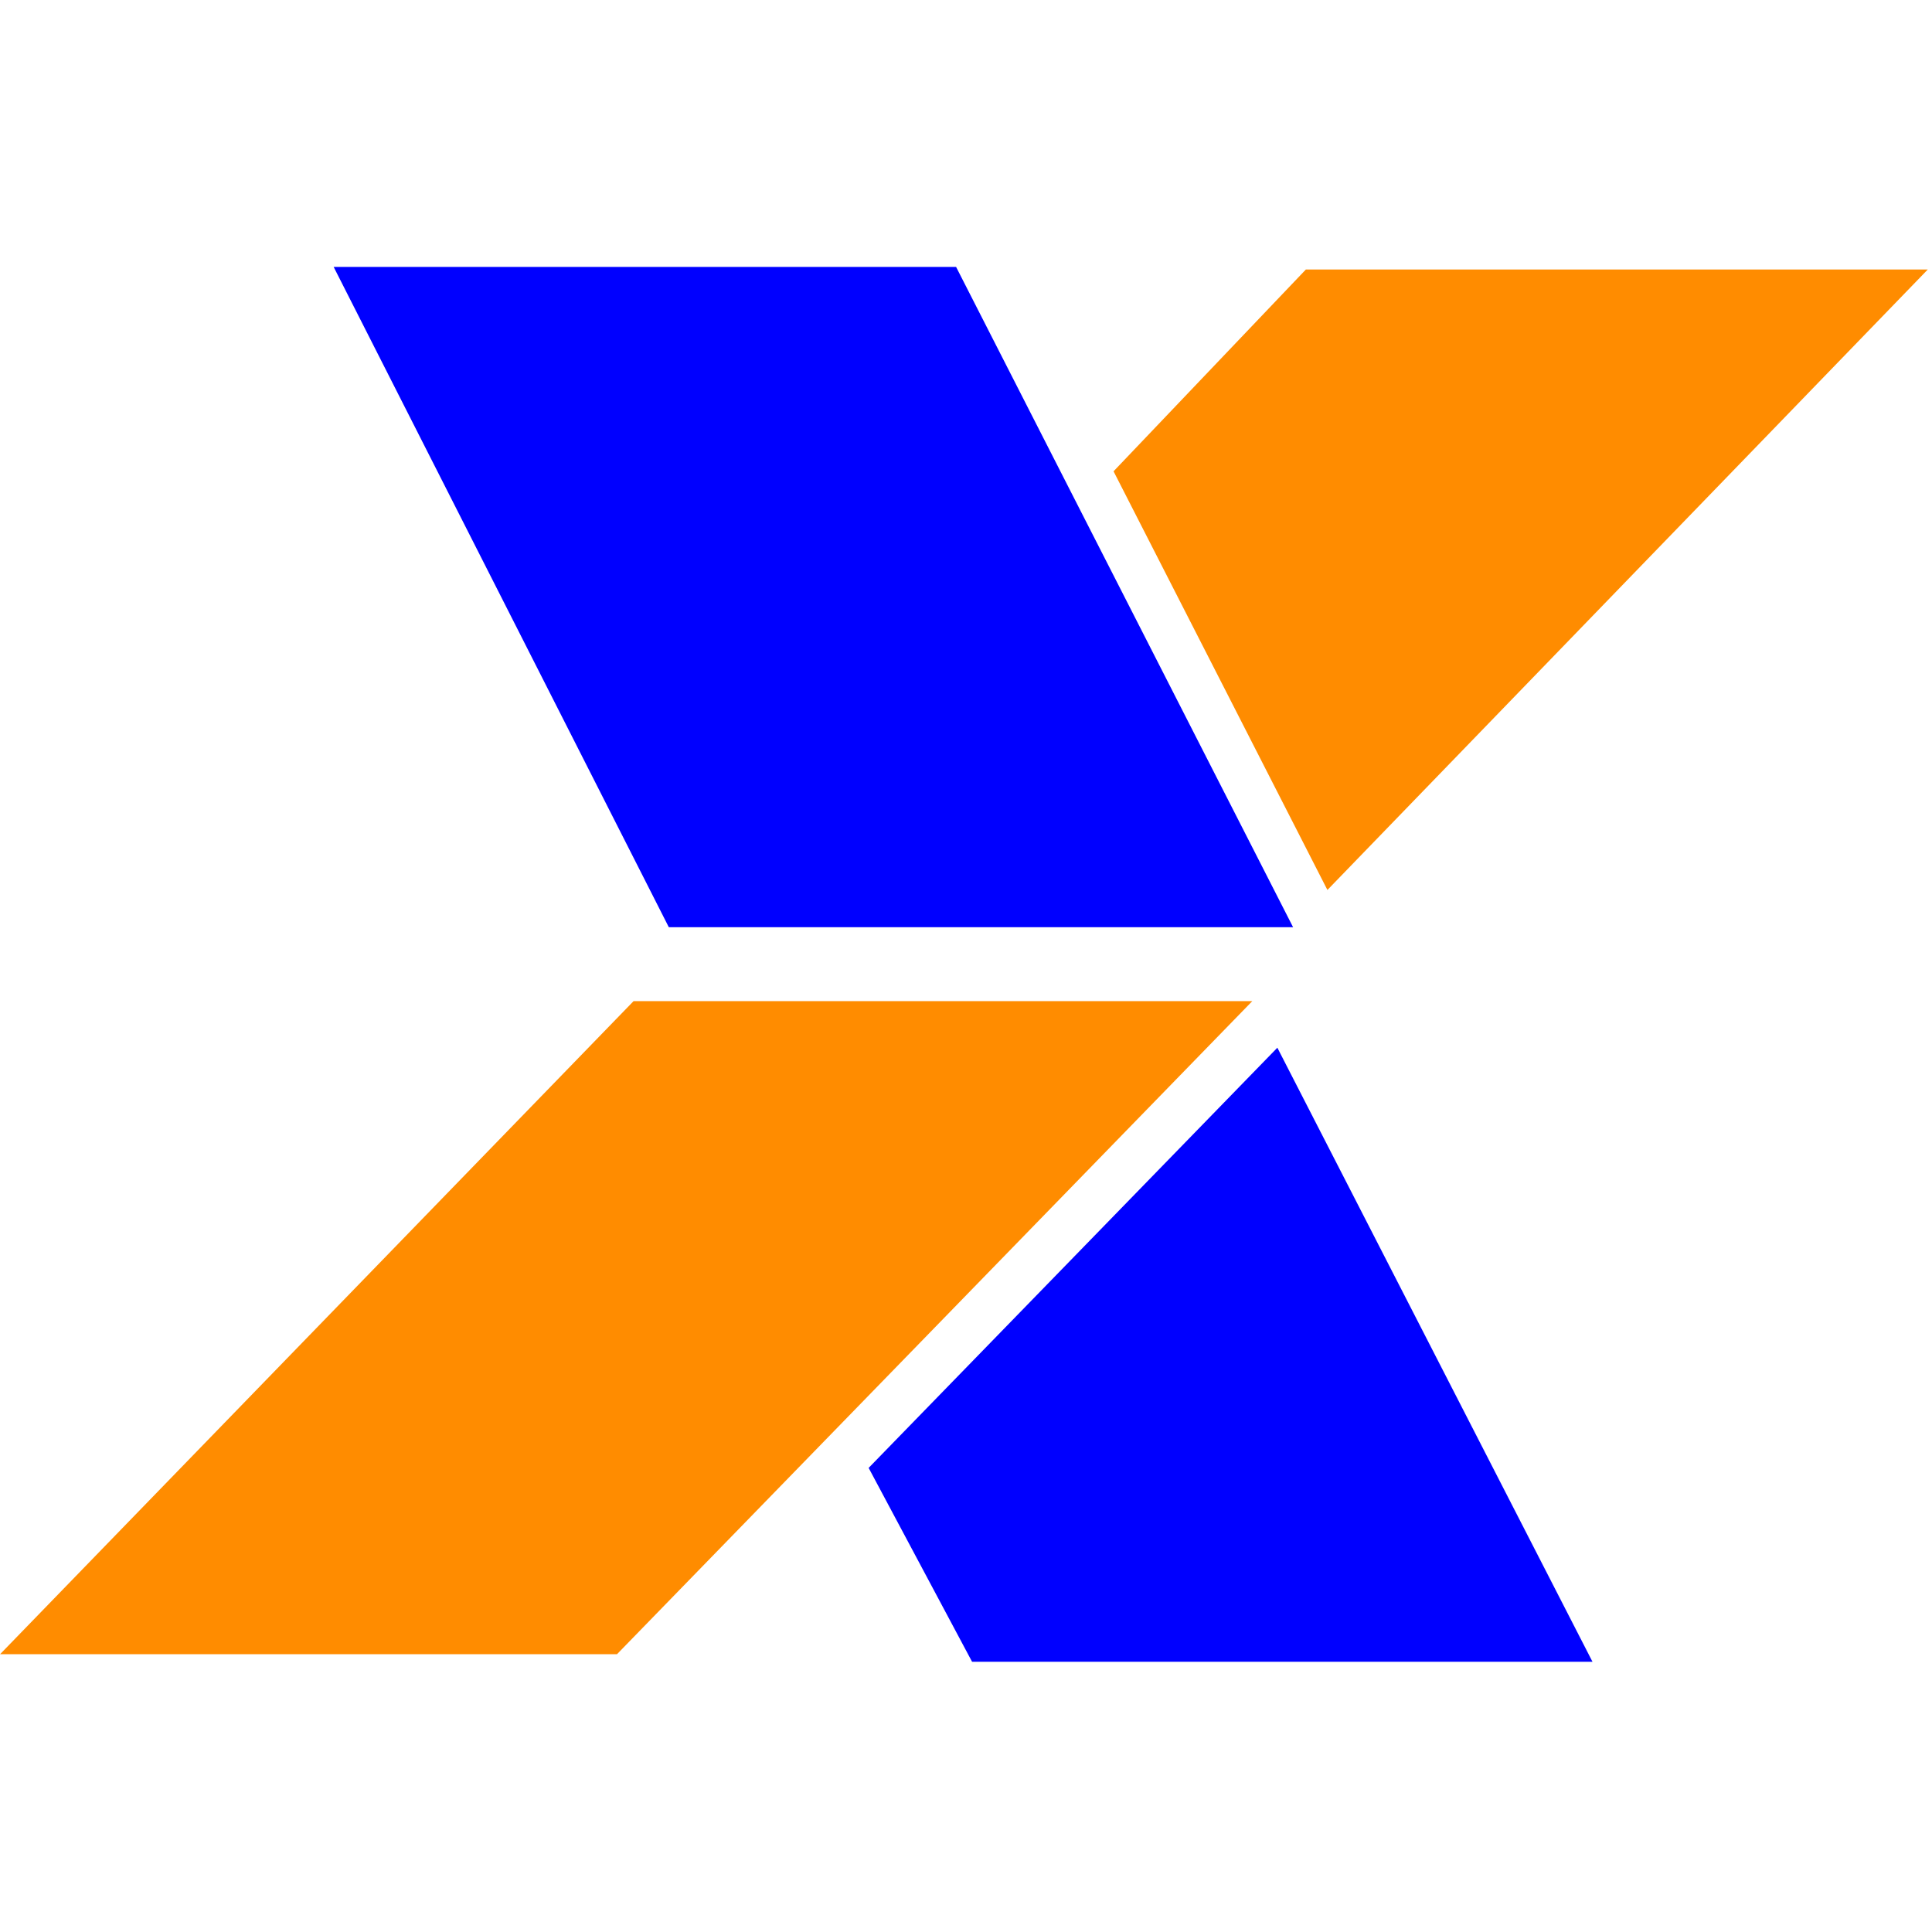 <?xml version="1.0" encoding="UTF-8" standalone="no"?>
<!-- Created with Inkscape (http://www.inkscape.org/) -->

<svg
   xmlns:dc="http://purl.org/dc/elements/1.1/"
   xmlns:cc="http://creativecommons.org/ns#"
   xmlns:rdf="http://www.w3.org/1999/02/22-rdf-syntax-ns#"
   xmlns:svg="http://www.w3.org/2000/svg"
   xmlns="http://www.w3.org/2000/svg"
   xmlns:sodipodi="http://sodipodi.sourceforge.net/DTD/sodipodi-0.dtd"
   xmlns:inkscape="http://www.inkscape.org/namespaces/inkscape"
   width="512"
   height="512"
   viewBox="0 0 135.467 135.467"
   version="1.1"
   id="svg3797"
   inkscape:version="0.92.4 (5da689c313, 2019-01-14)"
   sodipodi:docname="caixa.svg">
  <defs
     id="defs3791">
    <style
       id="style2989"
       type="text/css" />
  </defs>
  <sodipodi:namedview
     id="base"
     pagecolor="#ffffff"
     bordercolor="#666666"
     borderopacity="1.0"
     inkscape:pageopacity="0.0"
     inkscape:pageshadow="2"
     inkscape:zoom="0.7"
     inkscape:cx="336.88748"
     inkscape:cy="225.78631"
     inkscape:document-units="mm"
     inkscape:current-layer="g4776"
     showgrid="false"
     units="px"
     inkscape:window-width="1920"
     inkscape:window-height="1017"
     inkscape:window-x="-8"
     inkscape:window-y="-8"
     inkscape:window-maximized="1" />
  <g
     inkscape:label="Layer 1"
     inkscape:groupmode="layer"
     id="layer1"
     transform="translate(0,-161.533)">
    <g
       transform="matrix(0.937,0,0,0.937,-55.248,78.156)"
       id="g3014"
       style="fill-rule:evenodd">
      <g
         id="g4776"
         transform="matrix(3.125,0,0,3.07,-305.363,-177.547)">
        <polygon
           points="119.295,149.535 134.244,149.535 129.126,139.328 126.174,133.44 111.269,133.44 "
           id="polygon2999"
           style="fill:#0000ff"
           transform="translate(13.305,-40.116)" />
        <path
           id="polygon3005"
           transform="matrix(0.282,0,0,0.282,58.931,88.936)"
           d="m 315.332,15.783 -16.33,17.443 18.16,36.188 50.982,-53.631 z"
           style="fill:#ff8c00;stroke-width:3.543"
           inkscape:connector-curvature="0" />
        <path
           id="polygon3001"
           d="m 146.608,111.227 8.113,16.096 h 5.6e-4 z m 0.564,1.129 -9.787,10.242 2.477,4.726 h 14.856 z"
           style="fill:#0000ff;stroke-width:1"
           inkscape:connector-curvature="0" />
        <polygon
           points="118.054,167.255 123.462,161.596 133.267,151.336 118.451,151.336 103.281,167.255 "
           id="polygon3007"
           style="fill:#ff8c00"
           transform="translate(13.305,-40.116)" />
      </g>
    </g>
  </g>
</svg>
